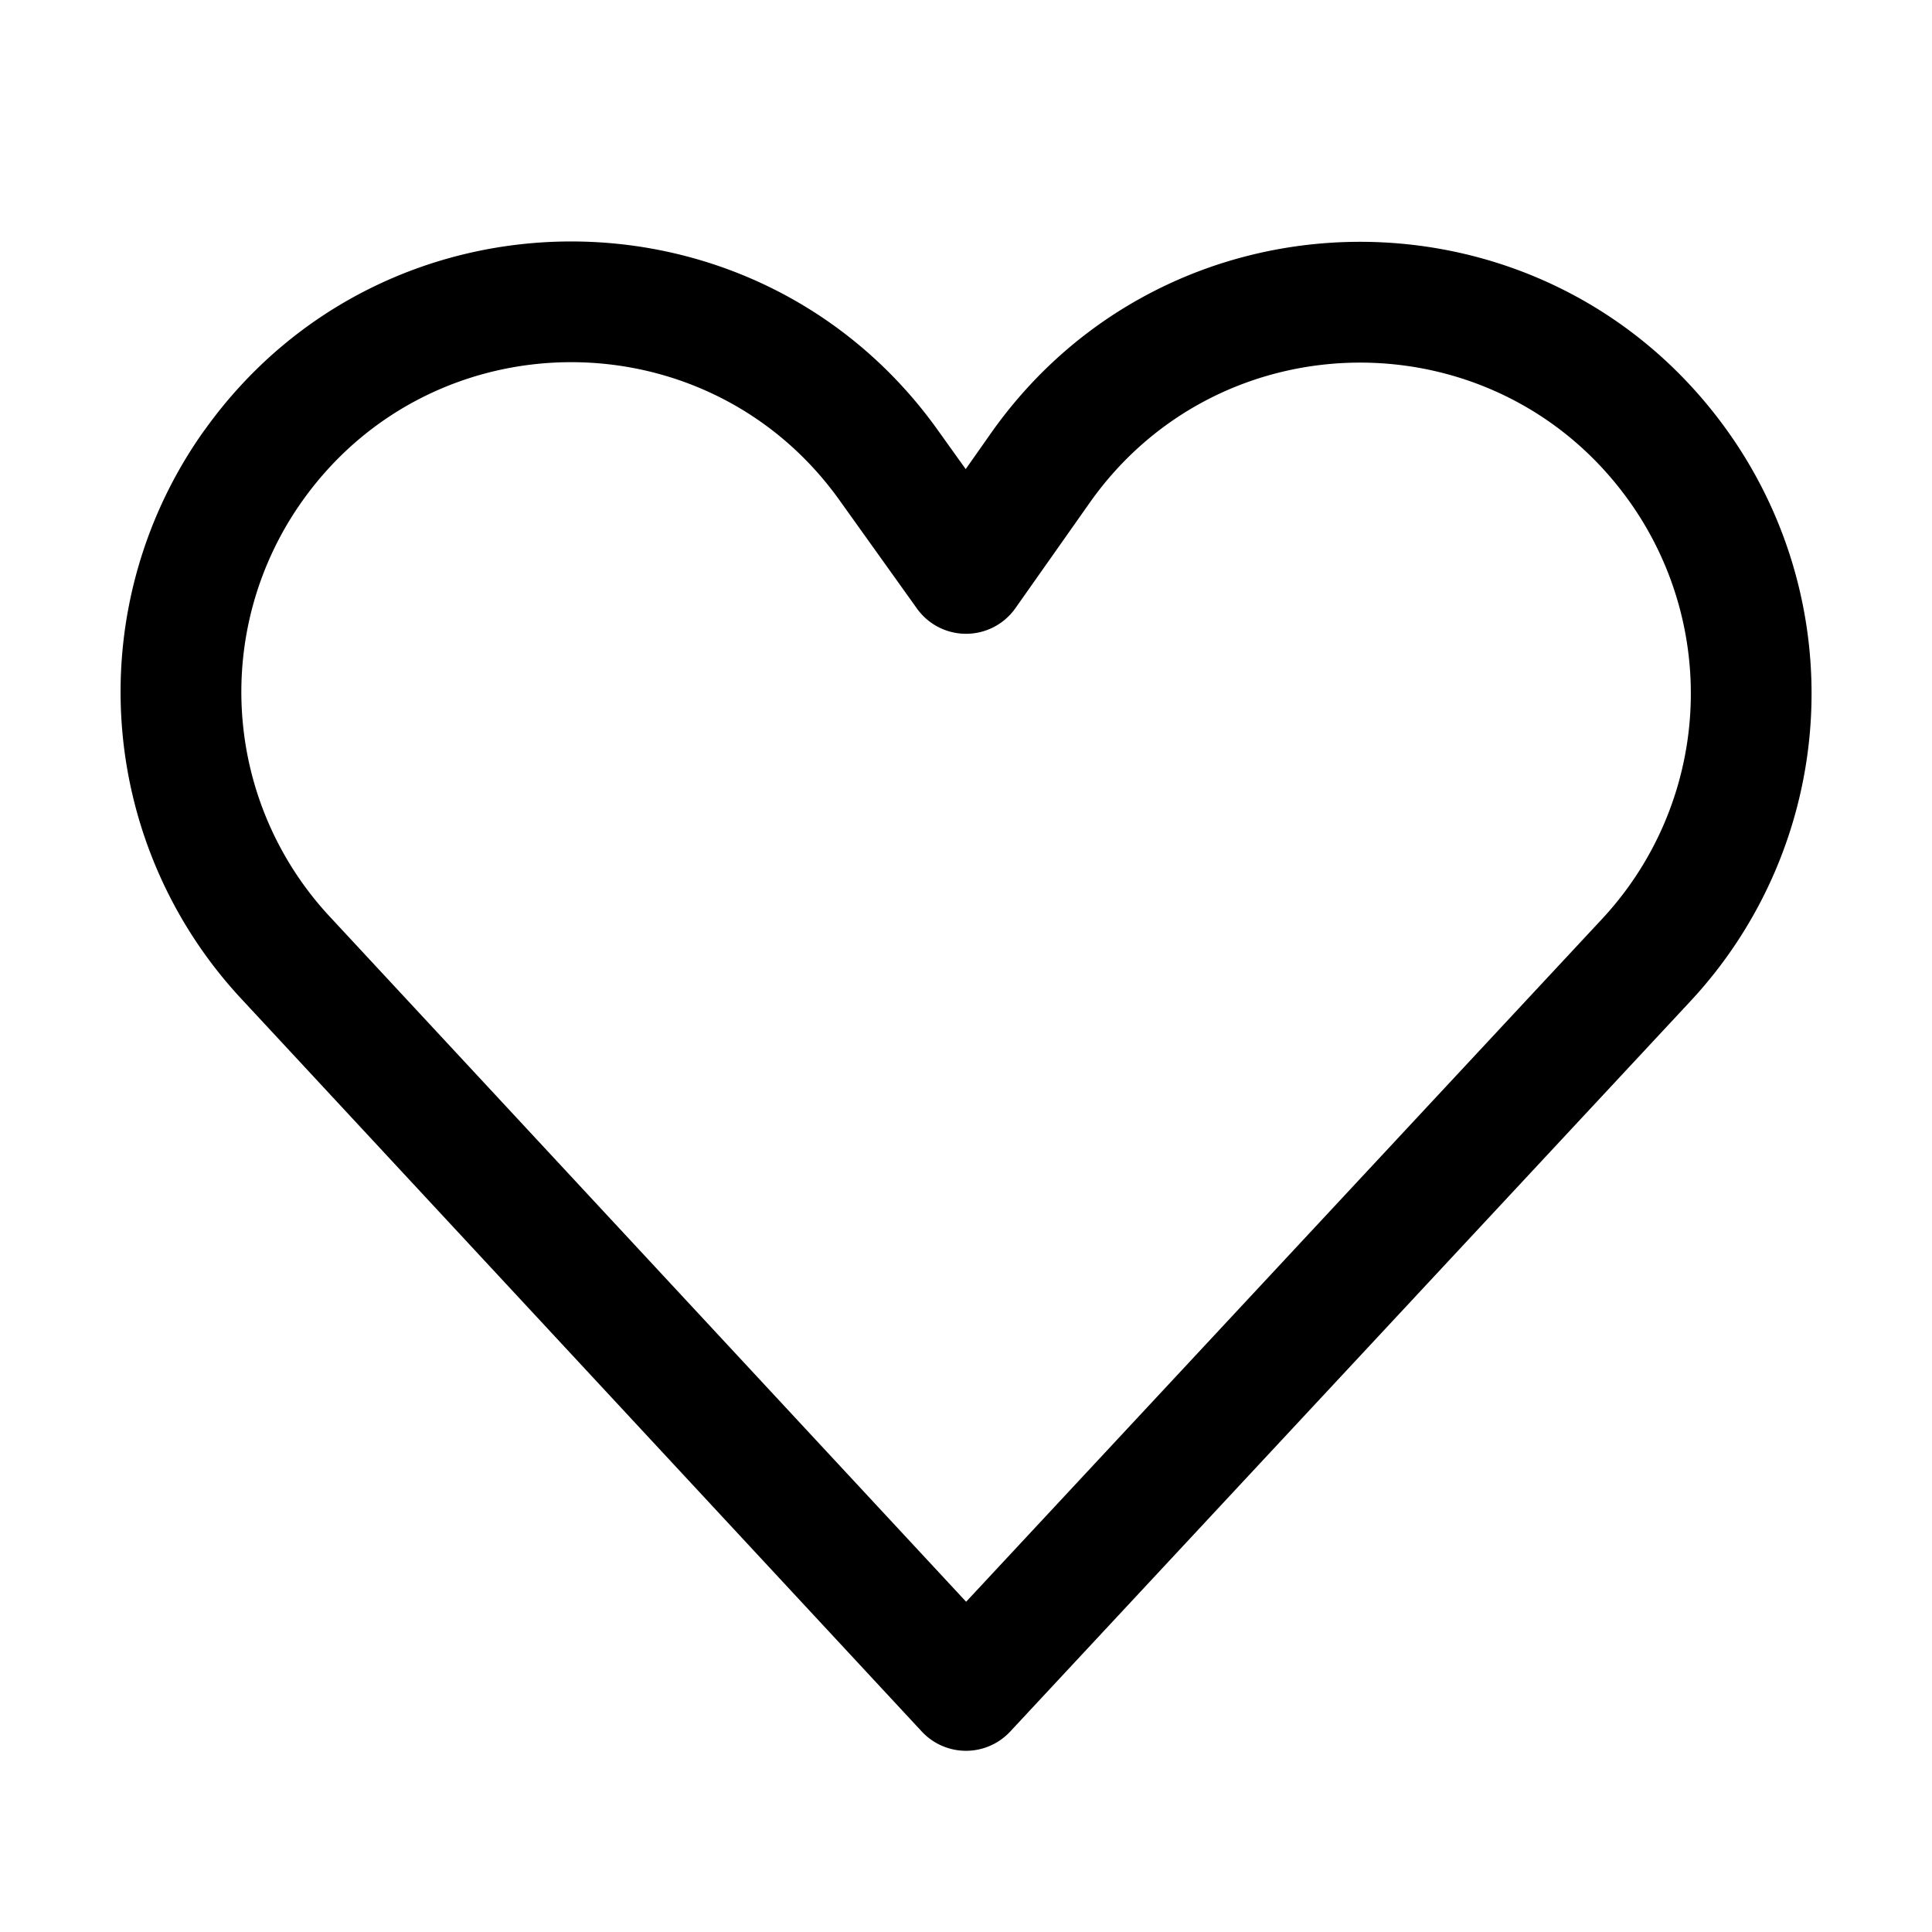 <svg xmlns="http://www.w3.org/2000/svg" viewBox="0 0 32 32"><path fill="currentColor" d="M3.384 7.13c2.972-4.17 9.166-4.175 12.146-.01l.465.65.417-.593c2.955-4.195 9.16-4.236 12.17-.081A7.48 7.48 0 0 1 28 16.582L16.732 28.68a1 1 0 0 1-1.464 0L3.992 16.538a7.46 7.46 0 0 1-.608-9.41zm10.52 1.154c-2.181-3.05-6.716-3.046-8.892.007a5.46 5.46 0 0 0 .446 6.887L16.002 26.53l10.534-11.31a5.48 5.48 0 0 0 .427-6.95c-2.205-3.044-6.751-3.013-8.916.06l-1.229 1.744a1 1 0 0 1-1.63.006z"/></svg>